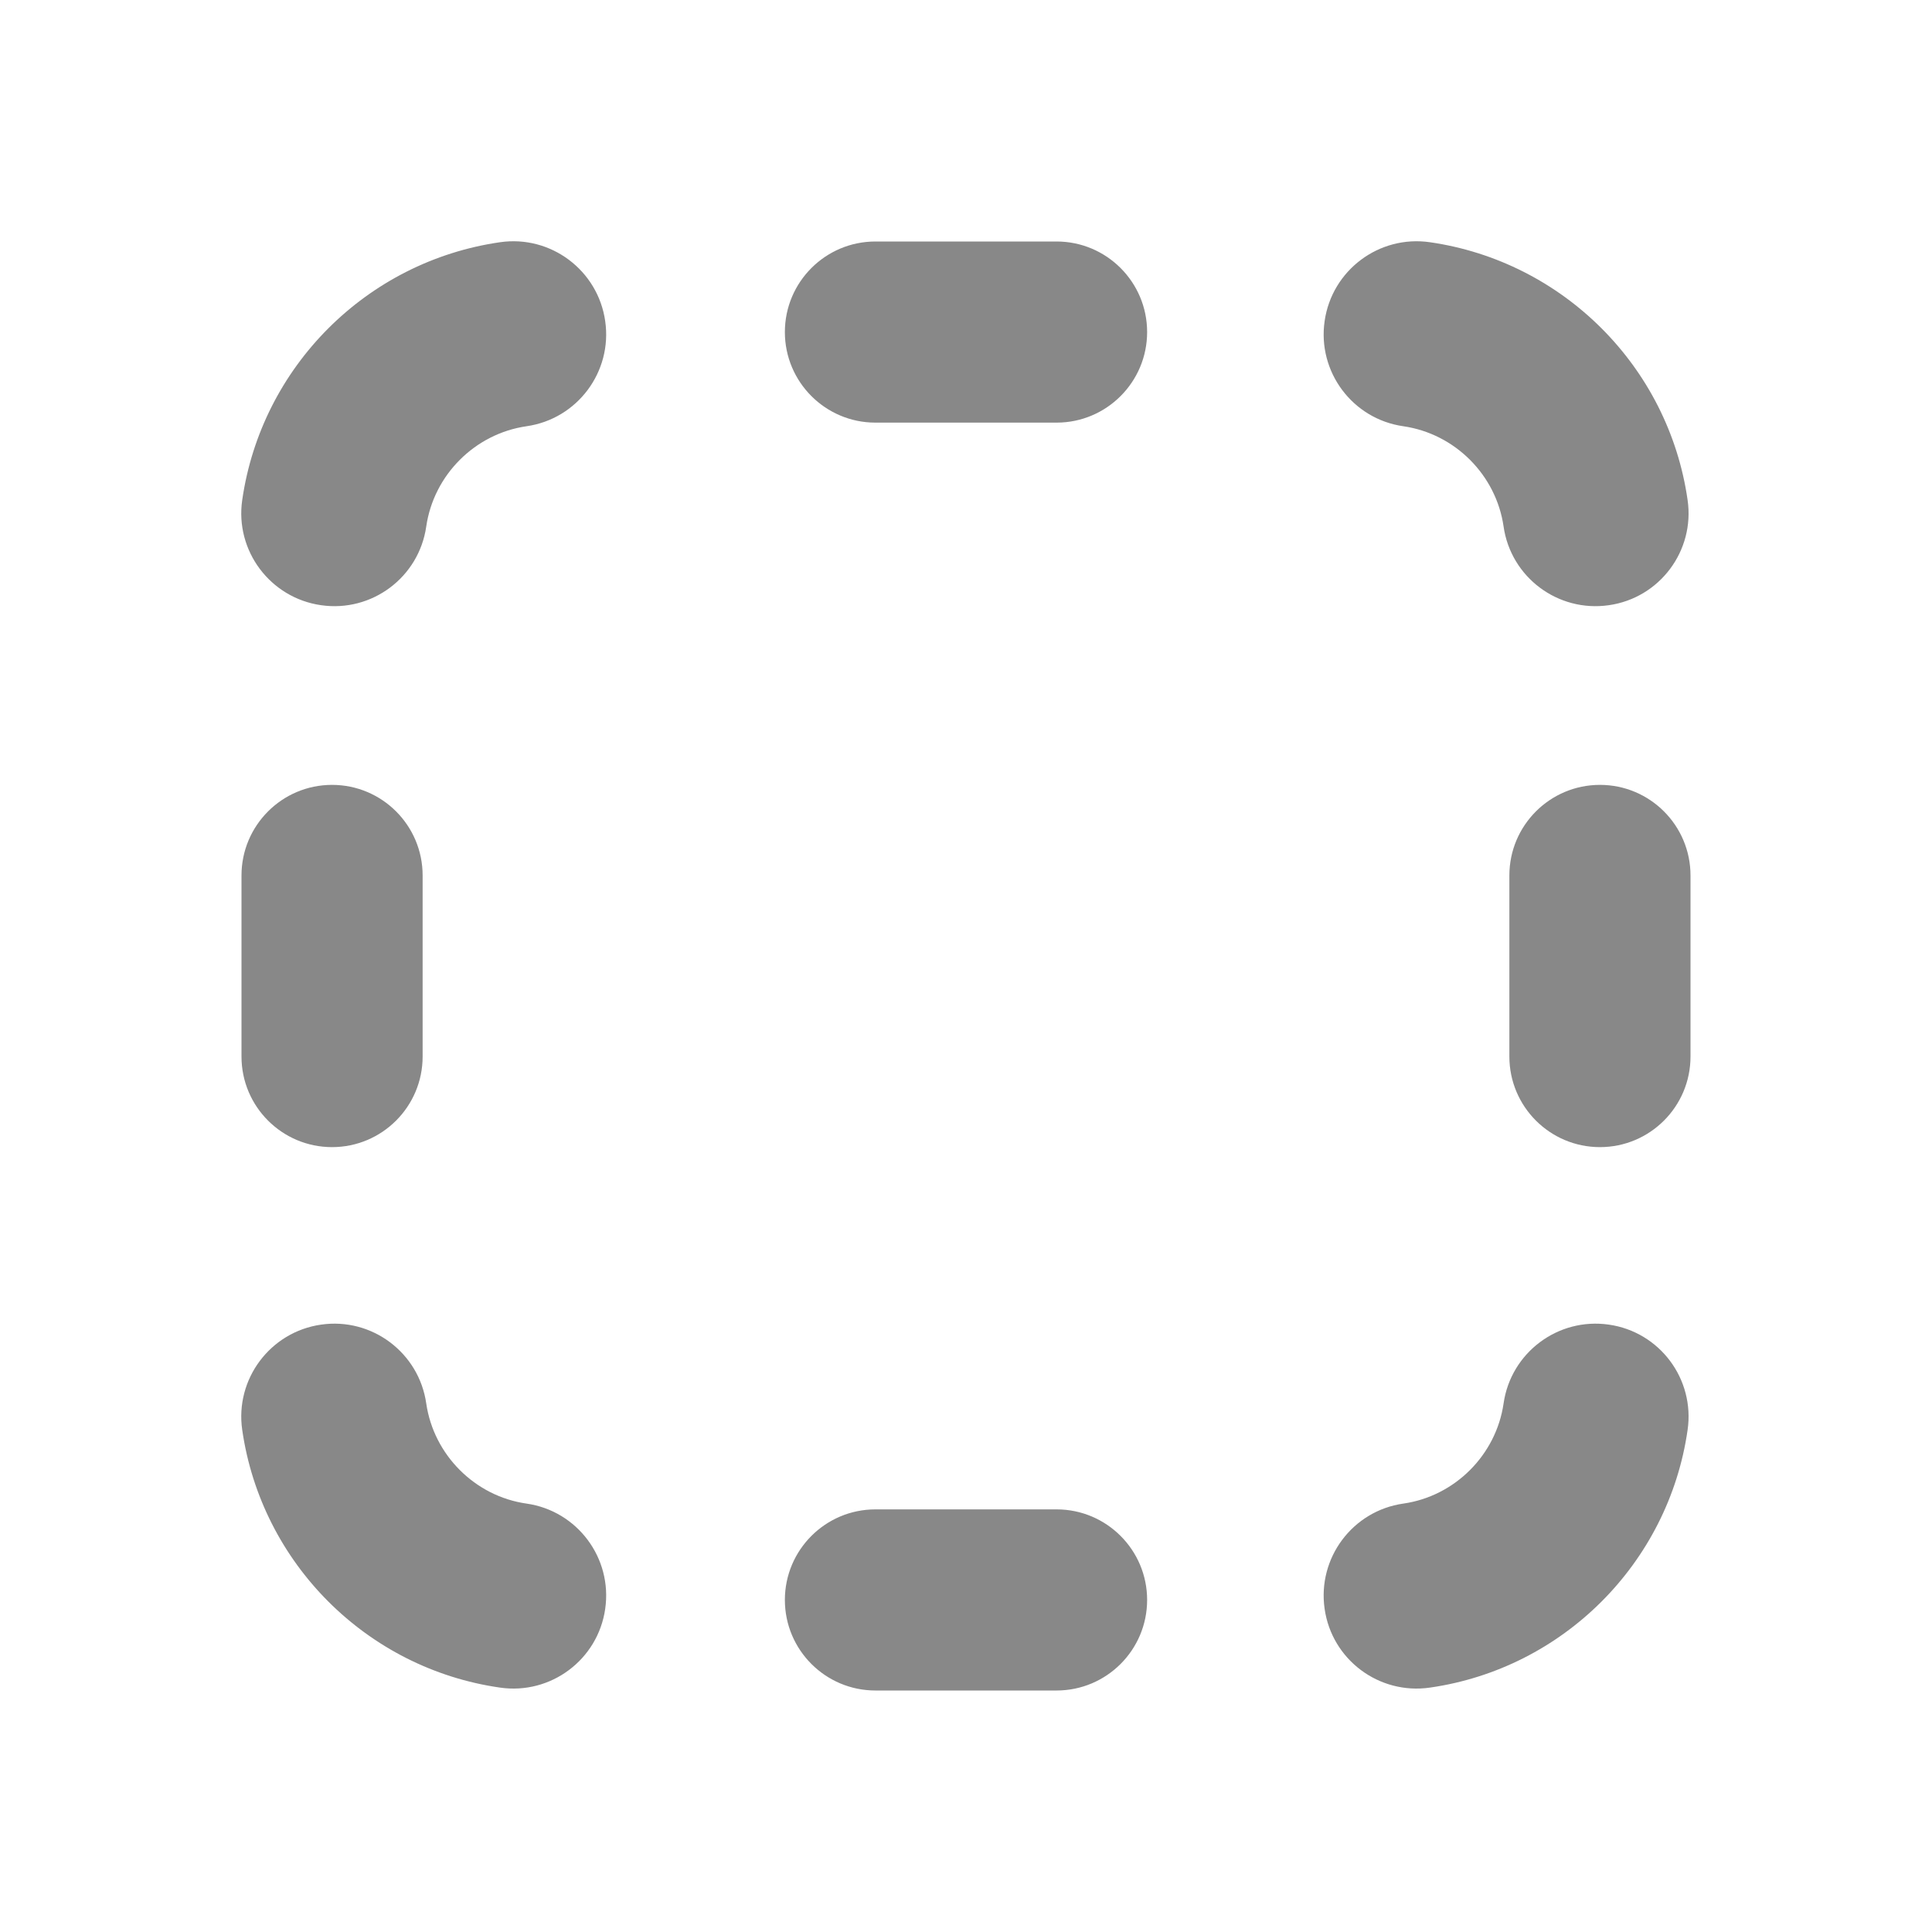 <svg width="16" height="16" viewBox="0 0 16 16" fill="none" xmlns="http://www.w3.org/2000/svg">
<path d="M5.012 2.659C5.073 3.079 4.781 3.47 4.36 3.53C3.933 3.592 3.592 3.933 3.53 4.36C3.47 4.781 3.079 5.073 2.659 5.012C2.238 4.952 1.945 4.561 2.006 4.141C2.165 3.037 3.037 2.165 4.141 2.006C4.561 1.945 4.952 2.238 5.012 2.659ZM3.53 11.623C3.47 11.202 3.079 10.909 2.659 10.97C2.238 11.03 1.945 11.421 2.006 11.842C2.165 12.945 3.037 13.818 4.141 13.976C4.561 14.037 4.952 13.745 5.012 13.324C5.073 12.903 4.781 12.512 4.36 12.452C3.933 12.391 3.592 12.049 3.53 11.623ZM13.324 10.97C13.745 11.03 14.037 11.421 13.976 11.842C13.818 12.945 12.945 13.818 11.842 13.976C11.421 14.037 11.03 13.745 10.97 13.324C10.909 12.903 11.201 12.512 11.622 12.452C12.049 12.391 12.39 12.049 12.452 11.623C12.512 11.202 12.903 10.909 13.324 10.97ZM11.842 2.006C11.421 1.945 11.03 2.238 10.97 2.659C10.909 3.079 11.201 3.47 11.622 3.53C12.049 3.592 12.39 3.933 12.452 4.36C12.512 4.781 12.903 5.073 13.324 5.012C13.745 4.952 14.037 4.561 13.976 4.141C13.818 3.037 12.945 2.165 11.842 2.006ZM6.5 2.75C6.5 2.336 6.836 2 7.25 2H8.75C9.164 2 9.5 2.336 9.5 2.75C9.5 3.164 9.164 3.5 8.75 3.5H7.25C6.836 3.5 6.5 3.164 6.5 2.75ZM2 8.75C2 9.164 2.336 9.5 2.75 9.5C3.164 9.5 3.5 9.164 3.5 8.75L3.5 7.25C3.5 6.836 3.164 6.5 2.75 6.5C2.336 6.5 2 6.836 2 7.25L2 8.75ZM6.5 13.25C6.5 12.836 6.836 12.5 7.25 12.5H8.75C9.164 12.5 9.5 12.836 9.5 13.25C9.5 13.664 9.164 14 8.75 14H7.25C6.836 14 6.5 13.664 6.5 13.25ZM12.5 8.75C12.5 9.164 12.836 9.5 13.25 9.5C13.664 9.5 14 9.164 14 8.75V7.25C14 6.836 13.664 6.5 13.25 6.5C12.836 6.5 12.5 6.836 12.5 7.25V8.75Z" fill="#888"/>
</svg>
